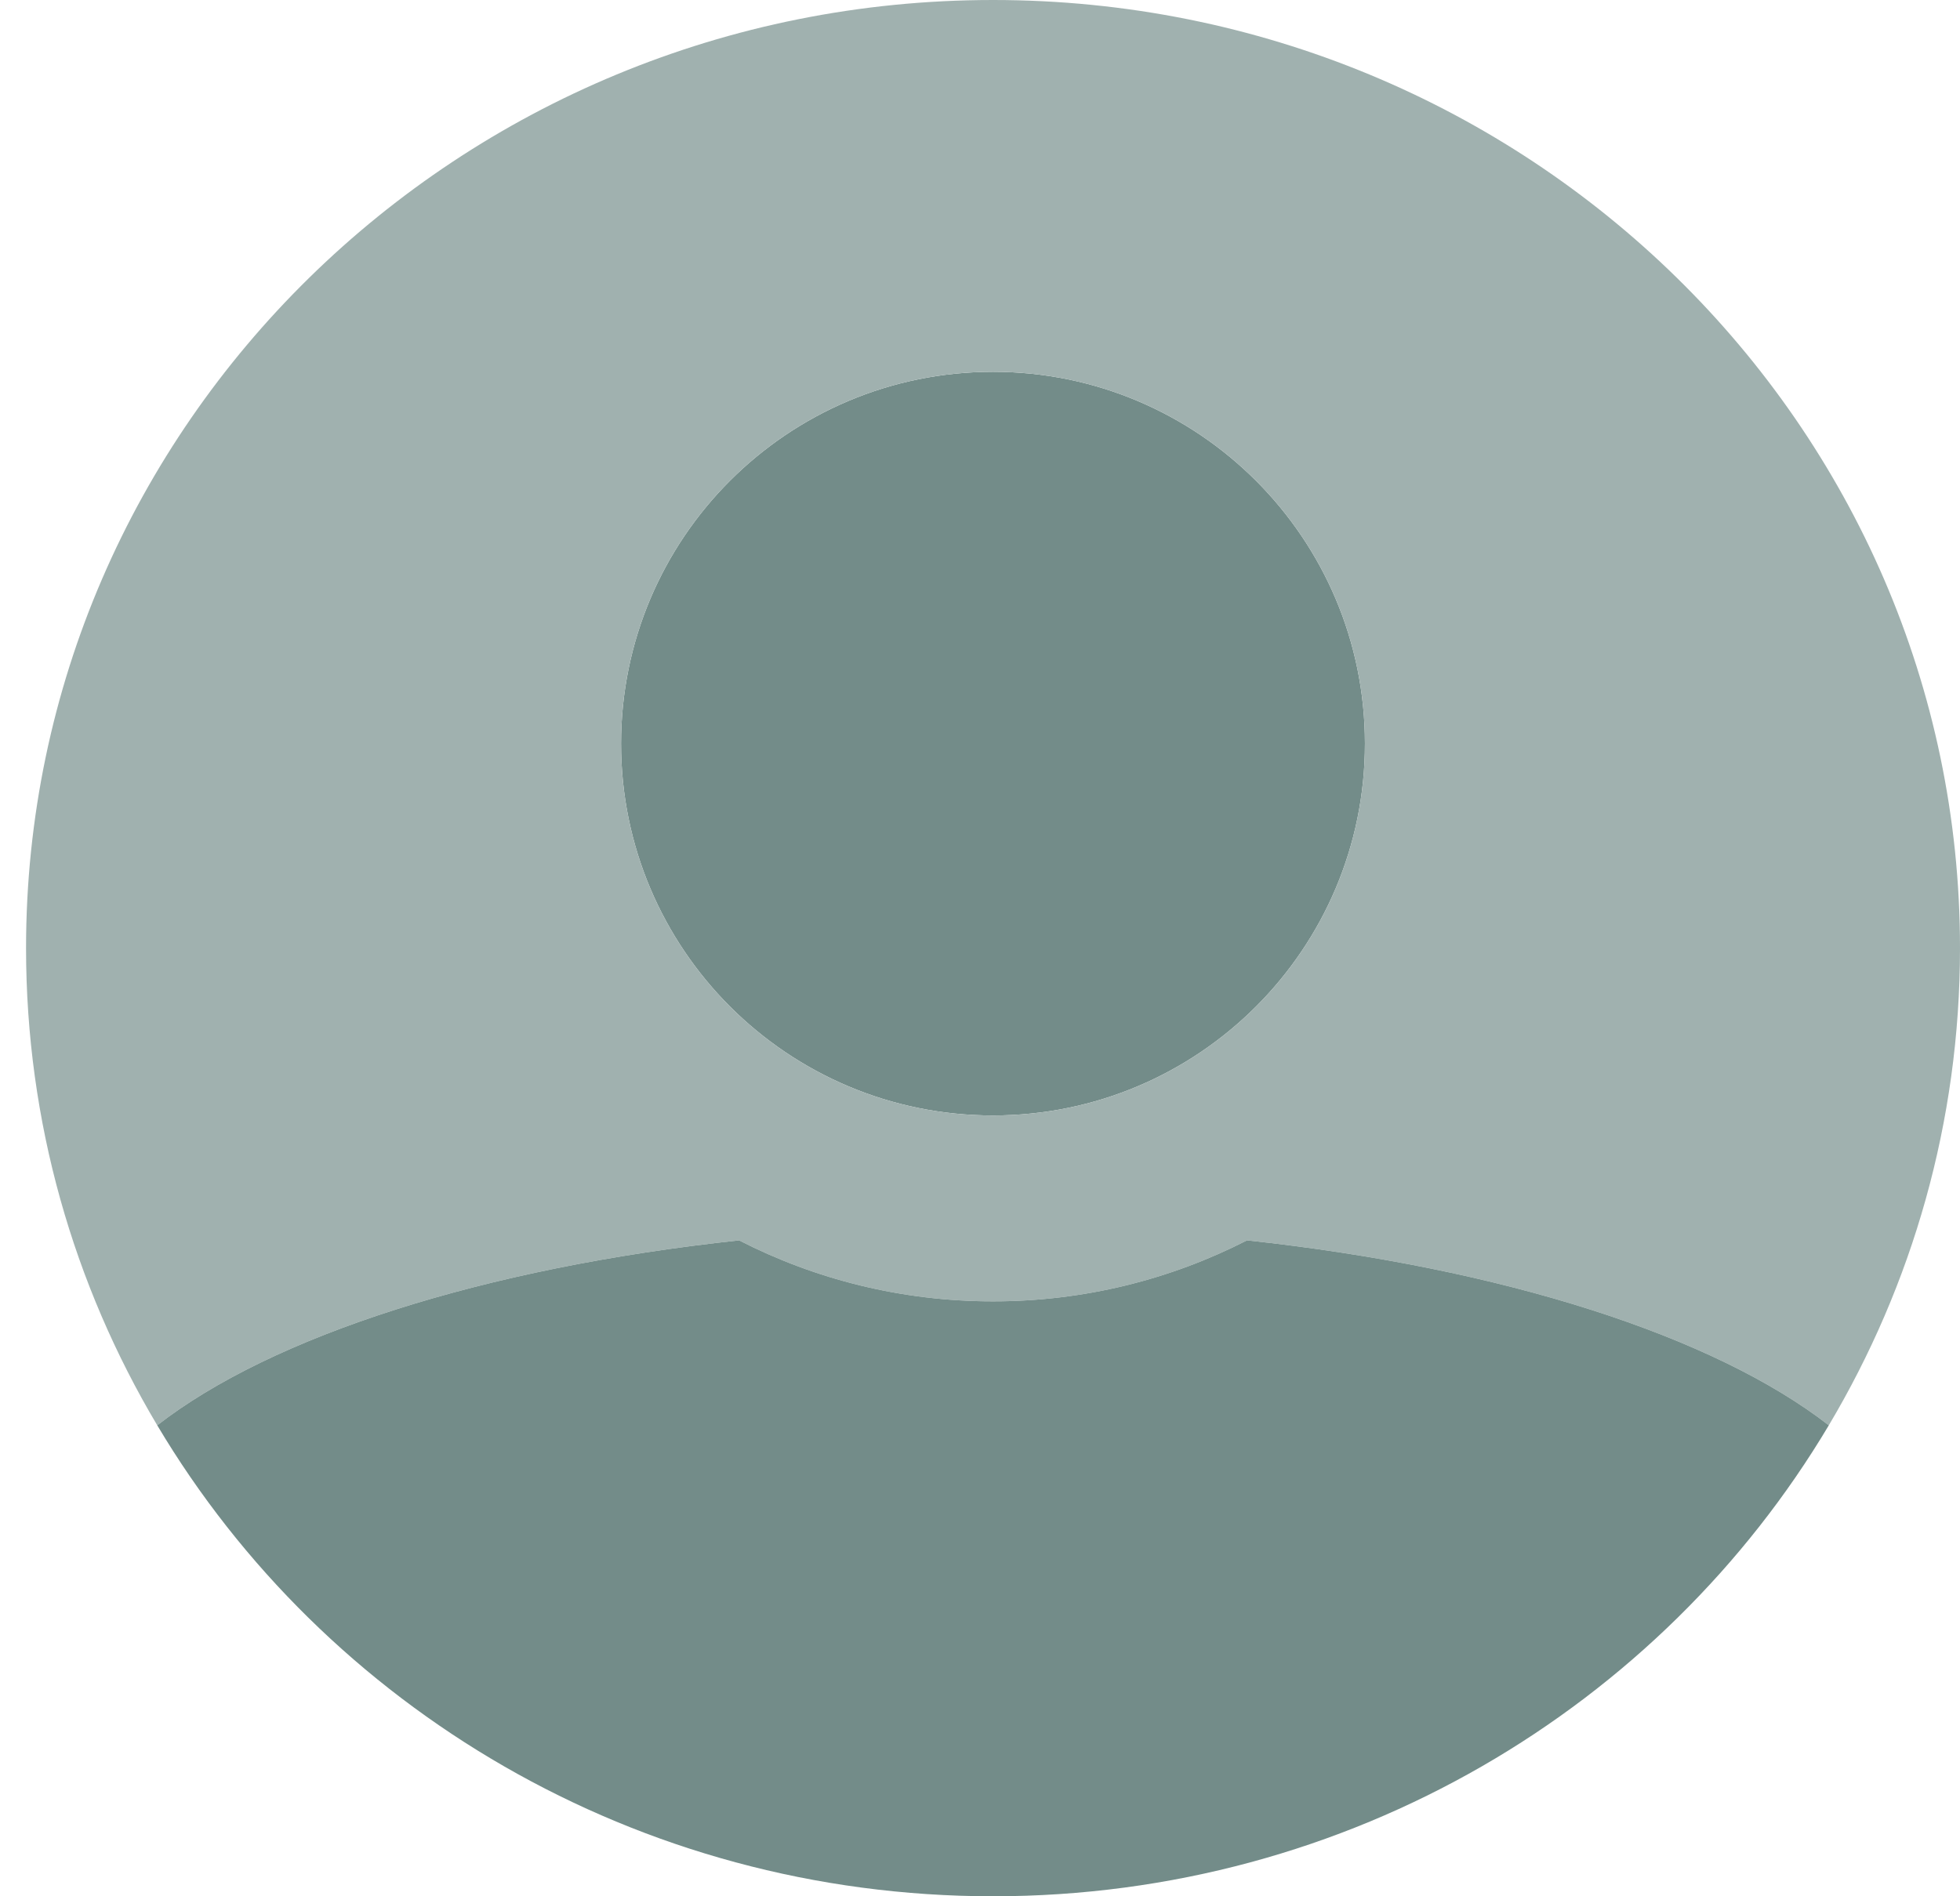 <svg width="31" height="30" viewBox="0 0 31 30" fill="none" xmlns="http://www.w3.org/2000/svg">
<path d="M21.588 11.765C21.588 15.013 18.954 17.647 15.706 17.647C12.457 17.647 9.823 15.013 9.823 11.765C9.823 8.516 12.457 5.882 15.706 5.882C18.954 5.882 21.588 8.516 21.588 11.765Z" fill="#738C89"/>
<path fill-rule="evenodd" clip-rule="evenodd" d="M15.706 0C7.259 0 0.412 6.716 0.412 15C0.412 17.752 1.167 20.331 2.487 22.549C4.303 21.137 7.641 20.059 11.689 19.623C12.893 20.24 14.259 20.588 15.706 20.588C17.152 20.588 18.518 20.24 19.723 19.623C23.771 20.059 27.108 21.137 28.925 22.549C30.244 20.331 31 17.752 31 15C31 6.716 24.152 0 15.706 0ZM15.706 17.647C18.954 17.647 21.588 15.013 21.588 11.765C21.588 8.516 18.954 5.882 15.706 5.882C12.457 5.882 9.823 8.516 9.823 11.765C9.823 15.013 12.457 17.647 15.706 17.647Z" fill="#A0B1AF"/>
<path d="M15.706 20.588C14.259 20.588 12.893 20.24 11.689 19.623C7.641 20.059 4.303 21.137 2.487 22.549C5.138 27.005 10.065 30 15.706 30C21.346 30 26.273 27.005 28.925 22.549C27.108 21.137 23.771 20.059 19.723 19.623C18.518 20.24 17.152 20.588 15.706 20.588Z" fill="#738C89"/>
</svg>
